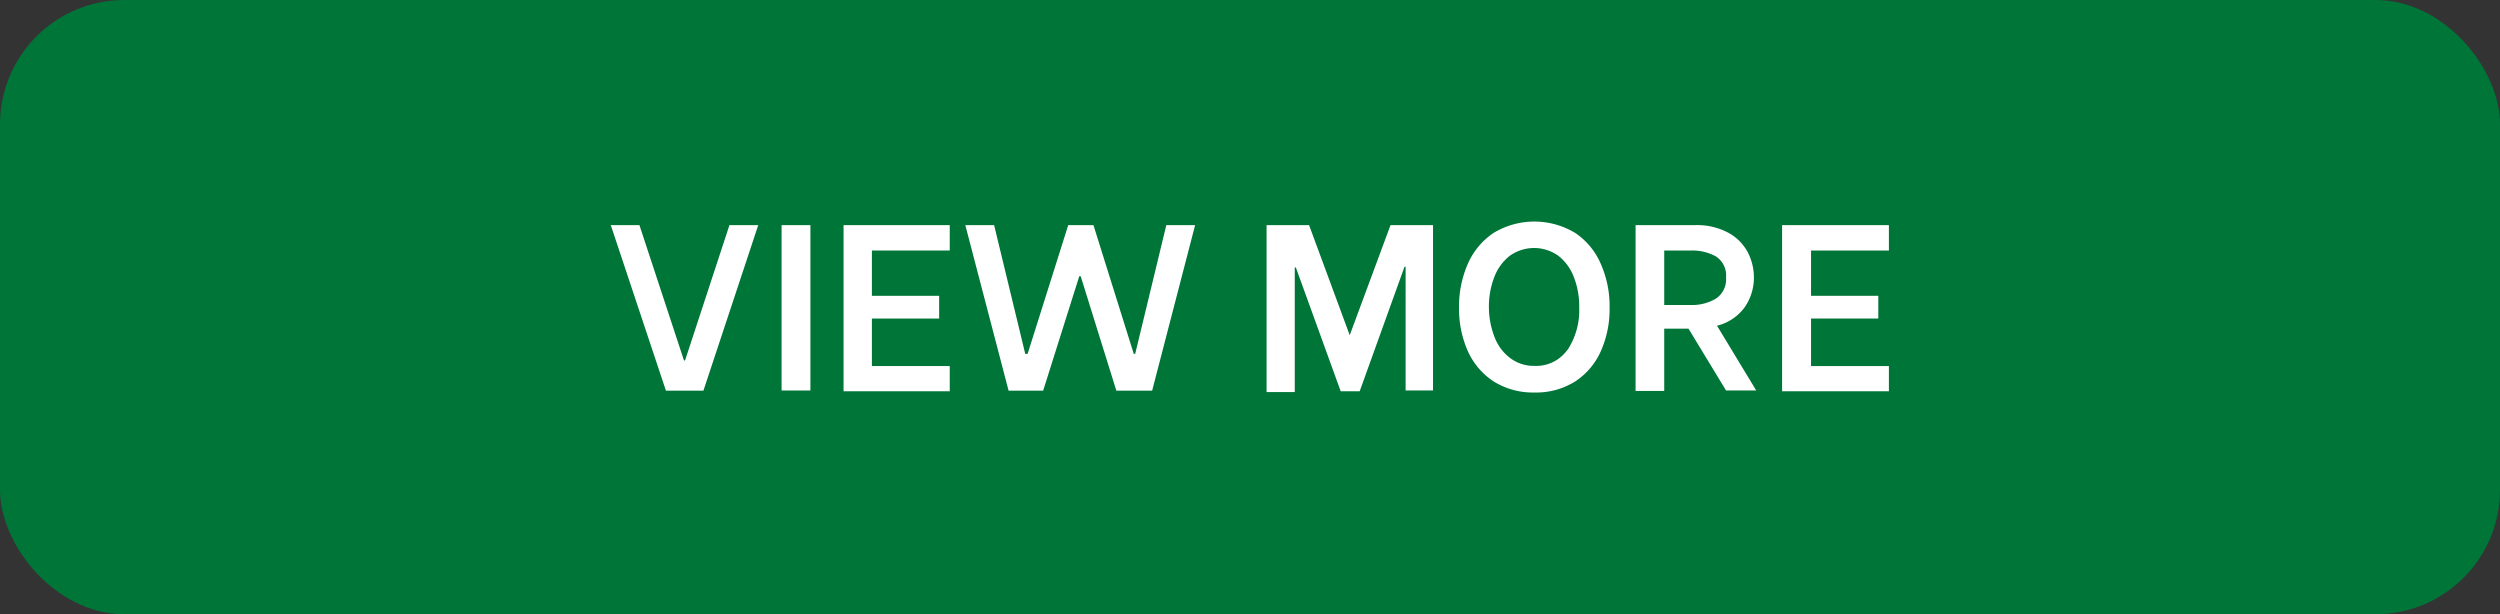 <svg xmlns="http://www.w3.org/2000/svg" viewBox="0 0 160.57 39.45"><rect x="0" y="0" width="160.57" height="39.45" fill="#333333" stroke="none"/><defs><style>.cls-1{fill:#007538;}.cls-2{fill:#fff;}</style></defs><g id="Camada_2" data-name="Camada 2"><g id="Exportação"><rect class="cls-1" width="160.57" height="39.45" rx="7.99"/><path class="cls-2" d="M39.23,14.46h1.84l2.86,8.69H44l2.85-8.69h1.85L45.18,25.09H42.77Z"/><path class="cls-2" d="M50.2,14.46h1.85V25.08H50.2Z"/><path class="cls-2" d="M56,16.09V19h4.32v1.46H56v3.05h5v1.62H54.18V14.46H61v1.63Z"/><path class="cls-2" d="M62,14.46h1.85l2,8.27H66l2.61-8.27h1.62l2.59,8.27h.09l2-8.27h1.85L74,25.09H71.7l-2.29-7.35h-.09L67,25.09H64.78Z"/><path class="cls-2" d="M81.35,14.46h2.73l2.61,7.07h0l2.62-7.07h2.73V25.08H90.28V17.13h-.07l-2.88,8H86.11l-2.88-7.95h-.07v8H81.35Z"/><path class="cls-2" d="M95.92,24.49a4.56,4.56,0,0,1-1.65-1.95,6.73,6.73,0,0,1-.56-2.78,6.83,6.83,0,0,1,.56-2.8,4.59,4.59,0,0,1,1.66-2,5.07,5.07,0,0,1,5.24,0,4.55,4.55,0,0,1,1.65,2,6.68,6.68,0,0,1,.56,2.81,6.58,6.58,0,0,1-.56,2.78,4.49,4.49,0,0,1-1.65,1.95,4.72,4.72,0,0,1-2.61.71A4.77,4.77,0,0,1,95.92,24.49Zm4.75-2a4.65,4.65,0,0,0,.76-2.74,5.16,5.16,0,0,0-.34-1.94,3.12,3.12,0,0,0-1-1.38,2.68,2.68,0,0,0-3.12,0,3.15,3.15,0,0,0-1,1.38,5.25,5.25,0,0,0-.34,1.95A5.31,5.31,0,0,0,96,21.67,3,3,0,0,0,97,23a2.52,2.52,0,0,0,1.57.5A2.45,2.45,0,0,0,100.67,22.47Z"/><path class="cls-2" d="M108.45,21.11h-1.56v4h-1.84V14.46h3.82a4.24,4.24,0,0,1,2.12.48,3.09,3.09,0,0,1,1.26,1.25,3.54,3.54,0,0,1,.4,1.63,3.32,3.32,0,0,1-.59,1.91,3.1,3.1,0,0,1-1.78,1.19l2.52,4.16h-1.94Zm-1.56-1.52h1.71a3,3,0,0,0,1.61-.41,1.49,1.49,0,0,0,.65-1.36,1.45,1.45,0,0,0-.65-1.35,3.14,3.14,0,0,0-1.61-.38h-1.71Z"/><path class="cls-2" d="M116.32,16.09V19h4.32v1.46h-4.32v3.05h5v1.62h-6.86V14.46h6.86v1.63Z"/></g></g></svg>